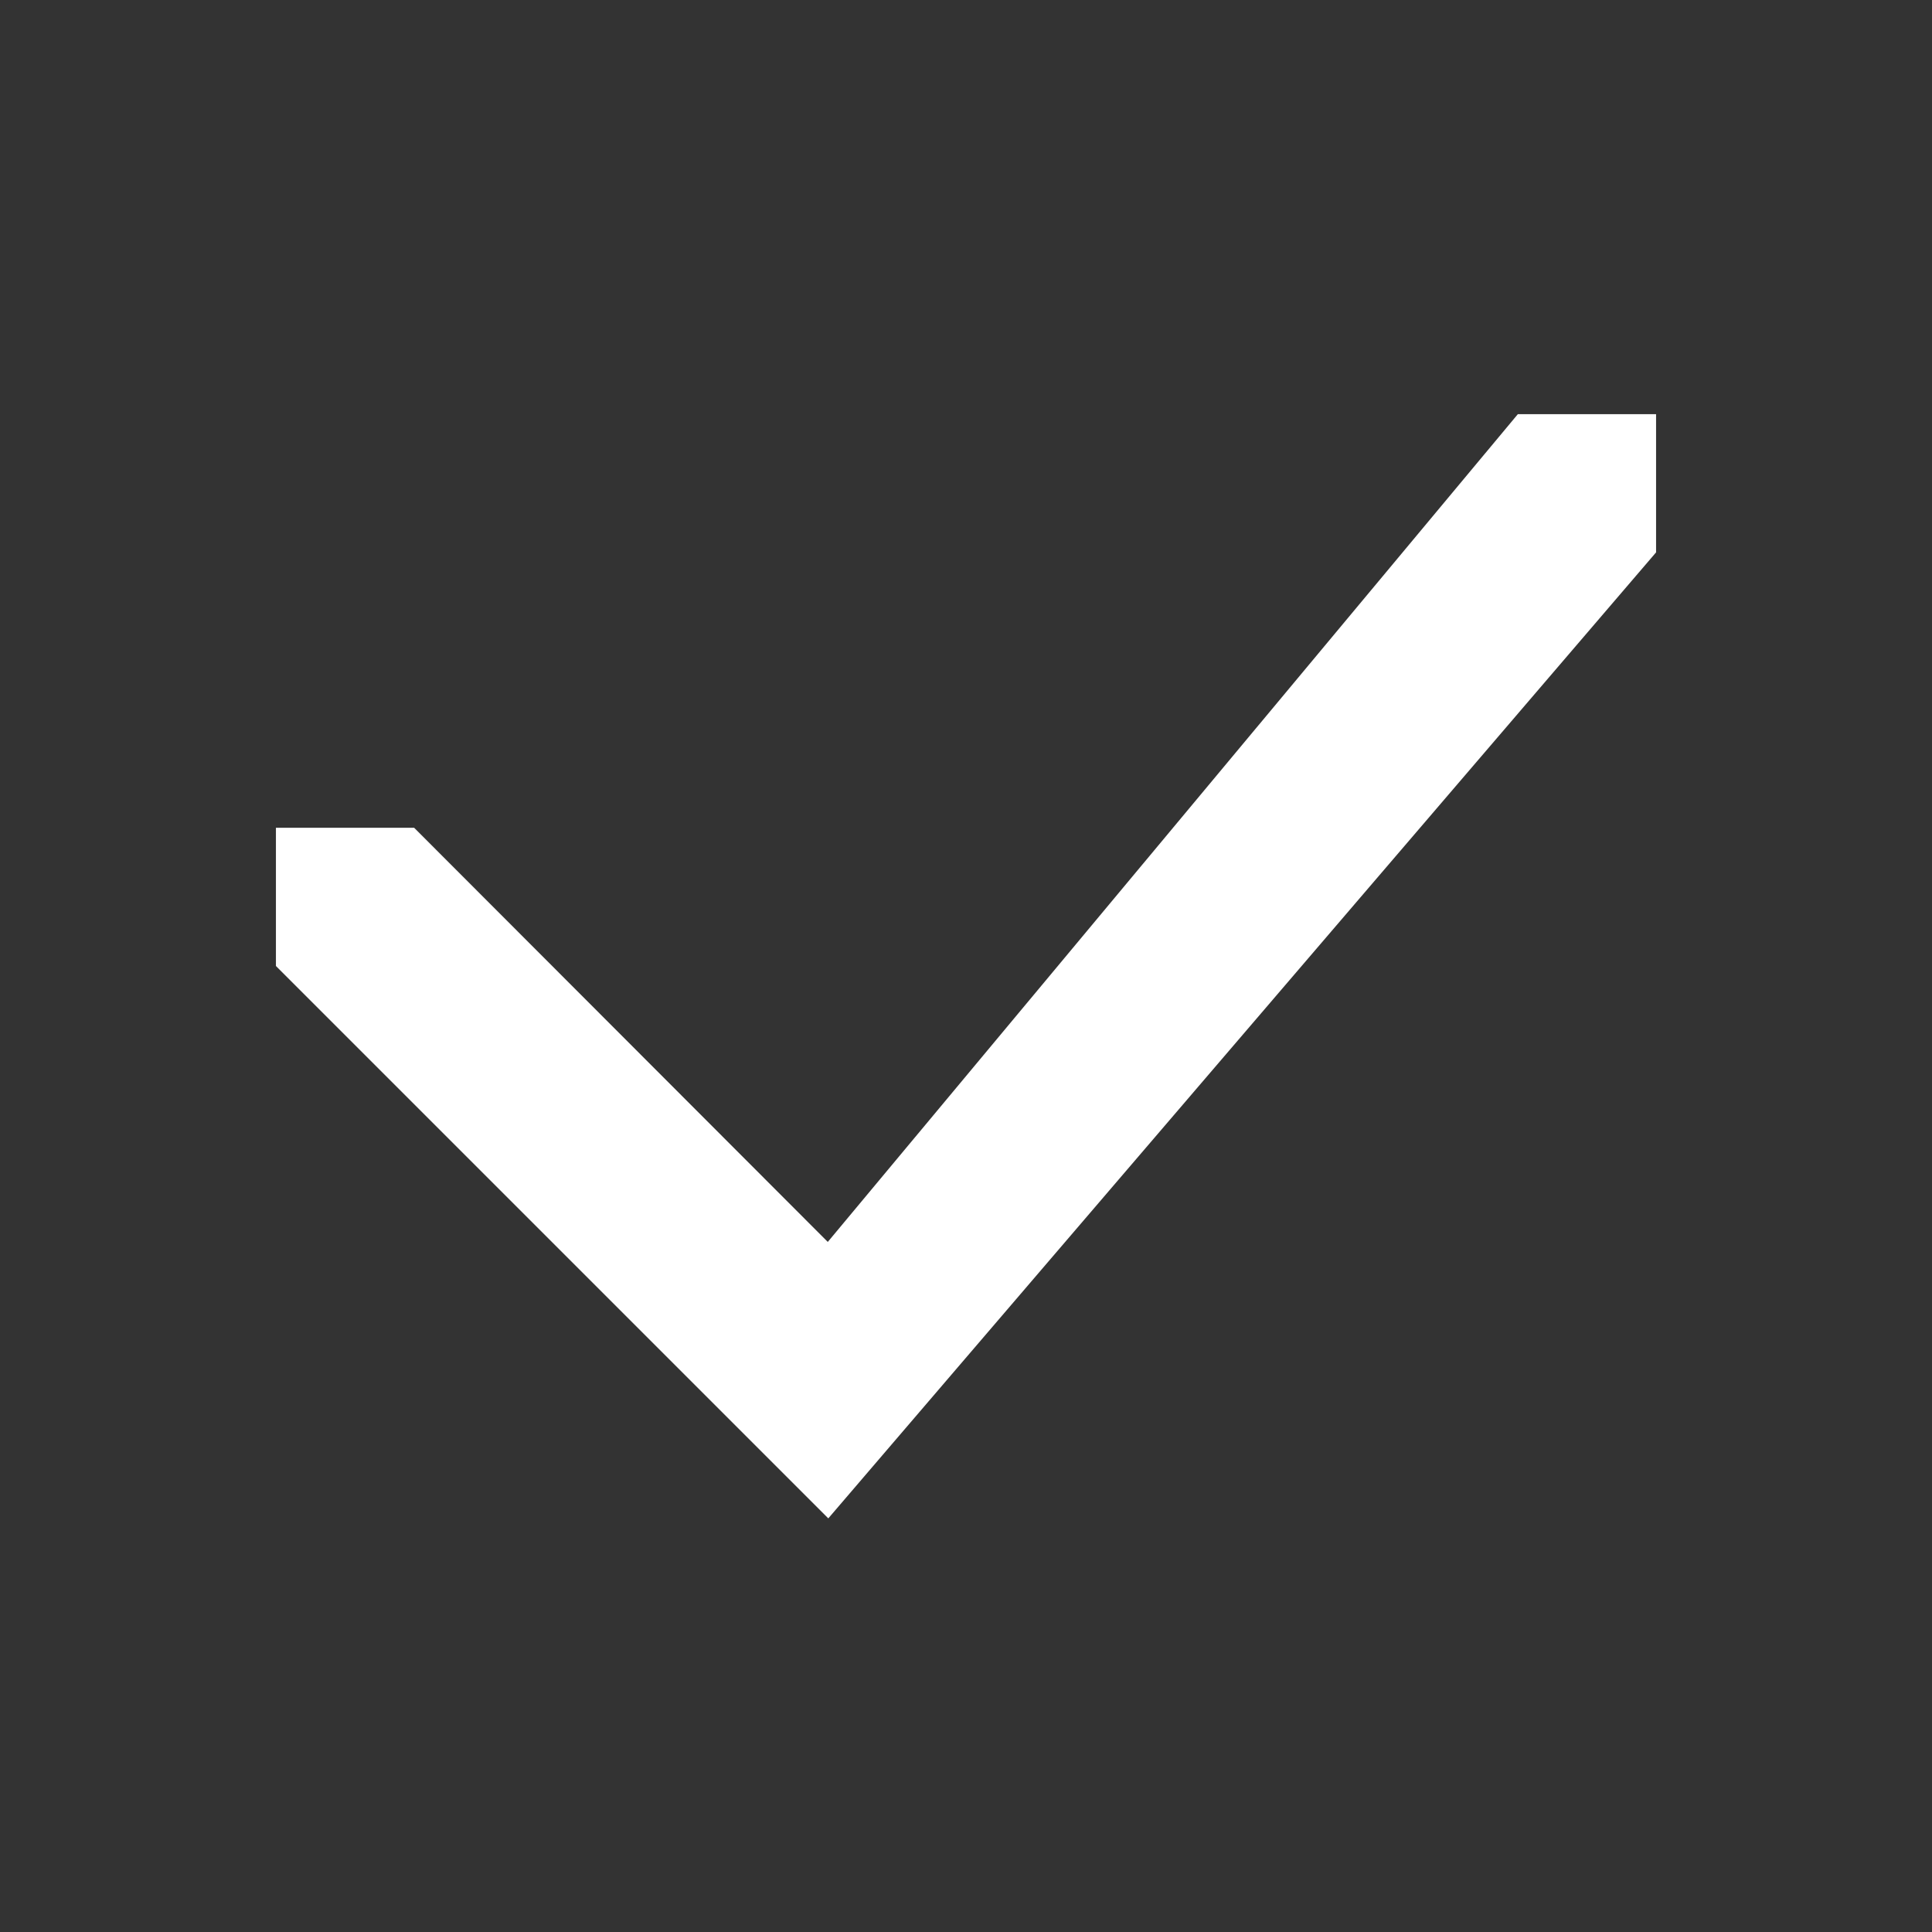<?xml version="1.0" encoding="UTF-8" standalone="no"?><!DOCTYPE svg PUBLIC "-//W3C//DTD SVG 1.1//EN" "http://www.w3.org/Graphics/SVG/1.1/DTD/svg11.dtd"><svg xmlns="http://www.w3.org/2000/svg" height="14" id="svg5760" version="1.1" viewBox="0 0 3.704 3.704" width="14"><rect x="0" y="0" width="3.704" height="3.704" fill="#333333" stroke="none"/><g id="layer1" transform="translate(0,-293.296)"><path d="m 0.529,295.148 v -0.265 h 0.265 L 1.587,295.677 2.91,294.09 H 3.175 v 0.265 l -1.587,1.852 -0.265,-0.265 z" id="path4170" style="fill:#FFF;fill-rule:evenodd;stroke:none;stroke-width:0.265px;stroke-linecap:butt;stroke-linejoin:miter;stroke-opacity:1"/></g></svg>